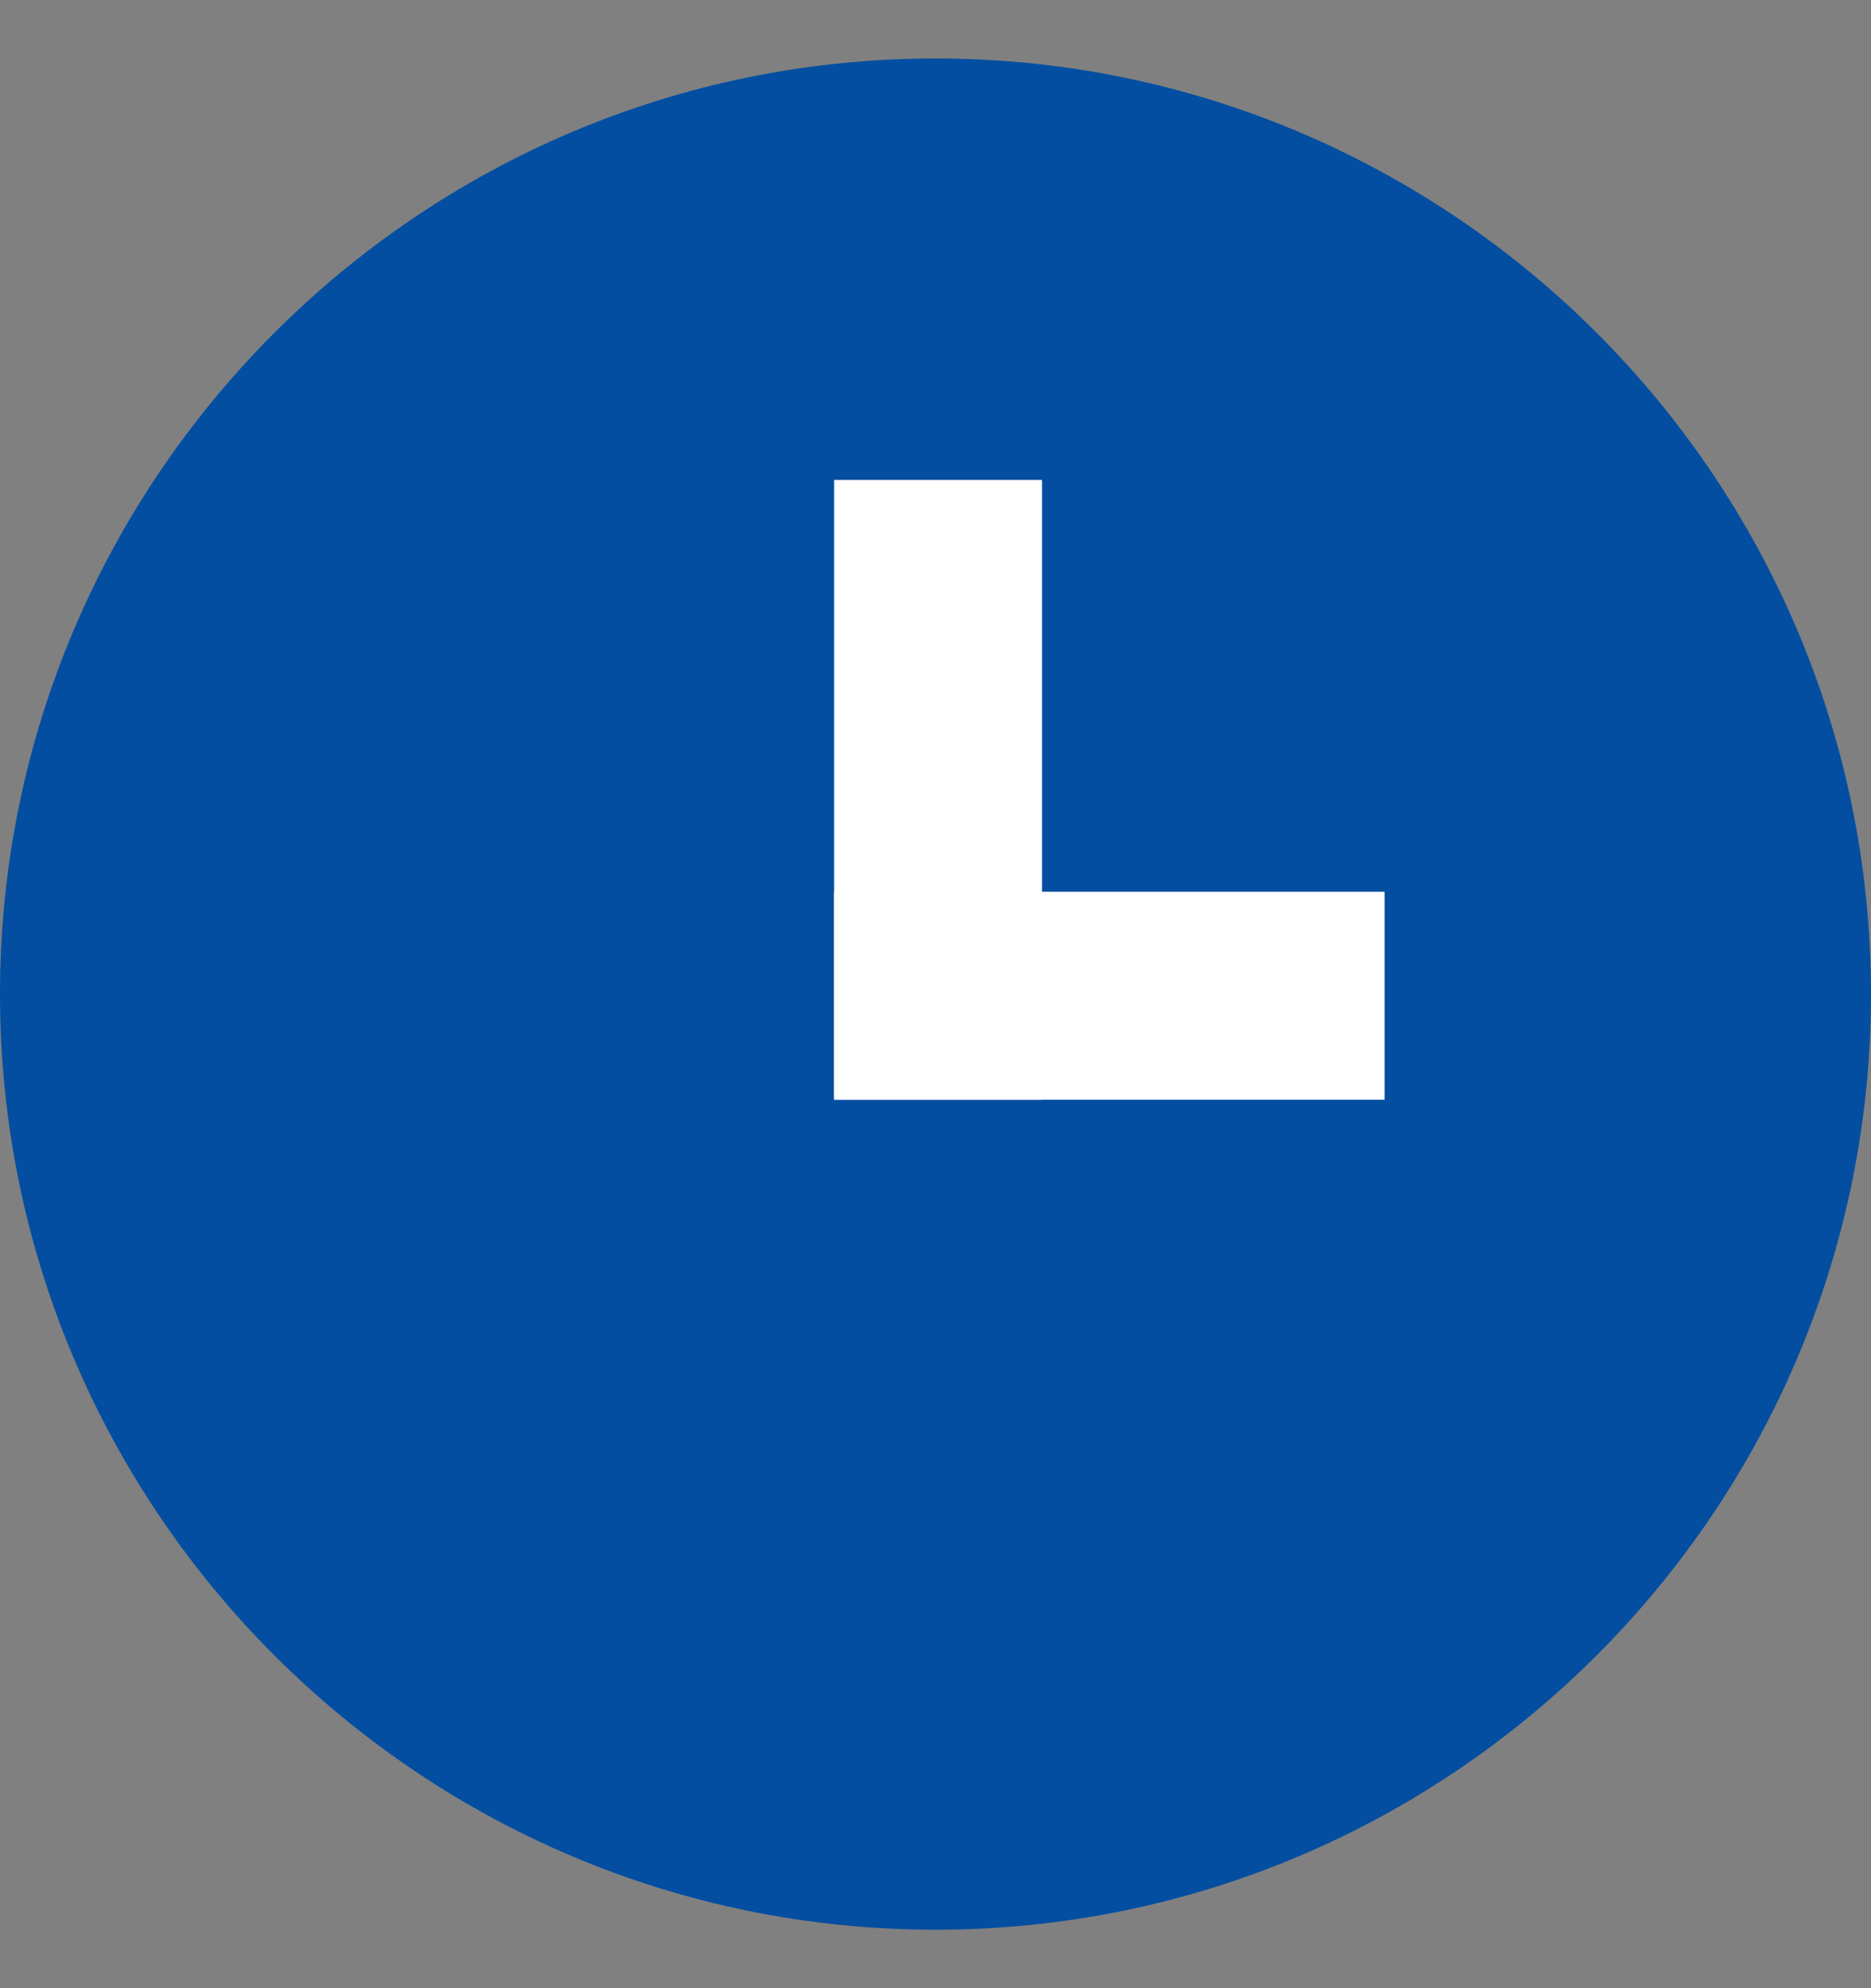 <svg width="16" height="17" viewBox="0 0 16 17" fill="none" xmlns="http://www.w3.org/2000/svg">
<rect x="0" y="0" width="16" height="17" fill="#808080" stroke="none"/>
<g clip-path="url(#clip0_1437_185)">
<path d="M8 16.5C3.589 16.5 0 12.911 0 8.5C0 4.089 3.589 0.5 8 0.5C12.411 0.5 16 4.089 16 8.5C16 12.911 12.411 16.5 8 16.5Z" fill="#034EA1"/>
<path d="M11.841 7.625H7.133V9.403H11.841V7.625Z" fill="white"/>
<path d="M8.911 4.104H7.133V9.403H8.911V4.104Z" fill="white"/>
</g>
<defs>
<clipPath id="clip0_1437_185">
<rect width="16" height="16" fill="white" transform="translate(0 0.5)"/>
</clipPath>
</defs>
</svg>
